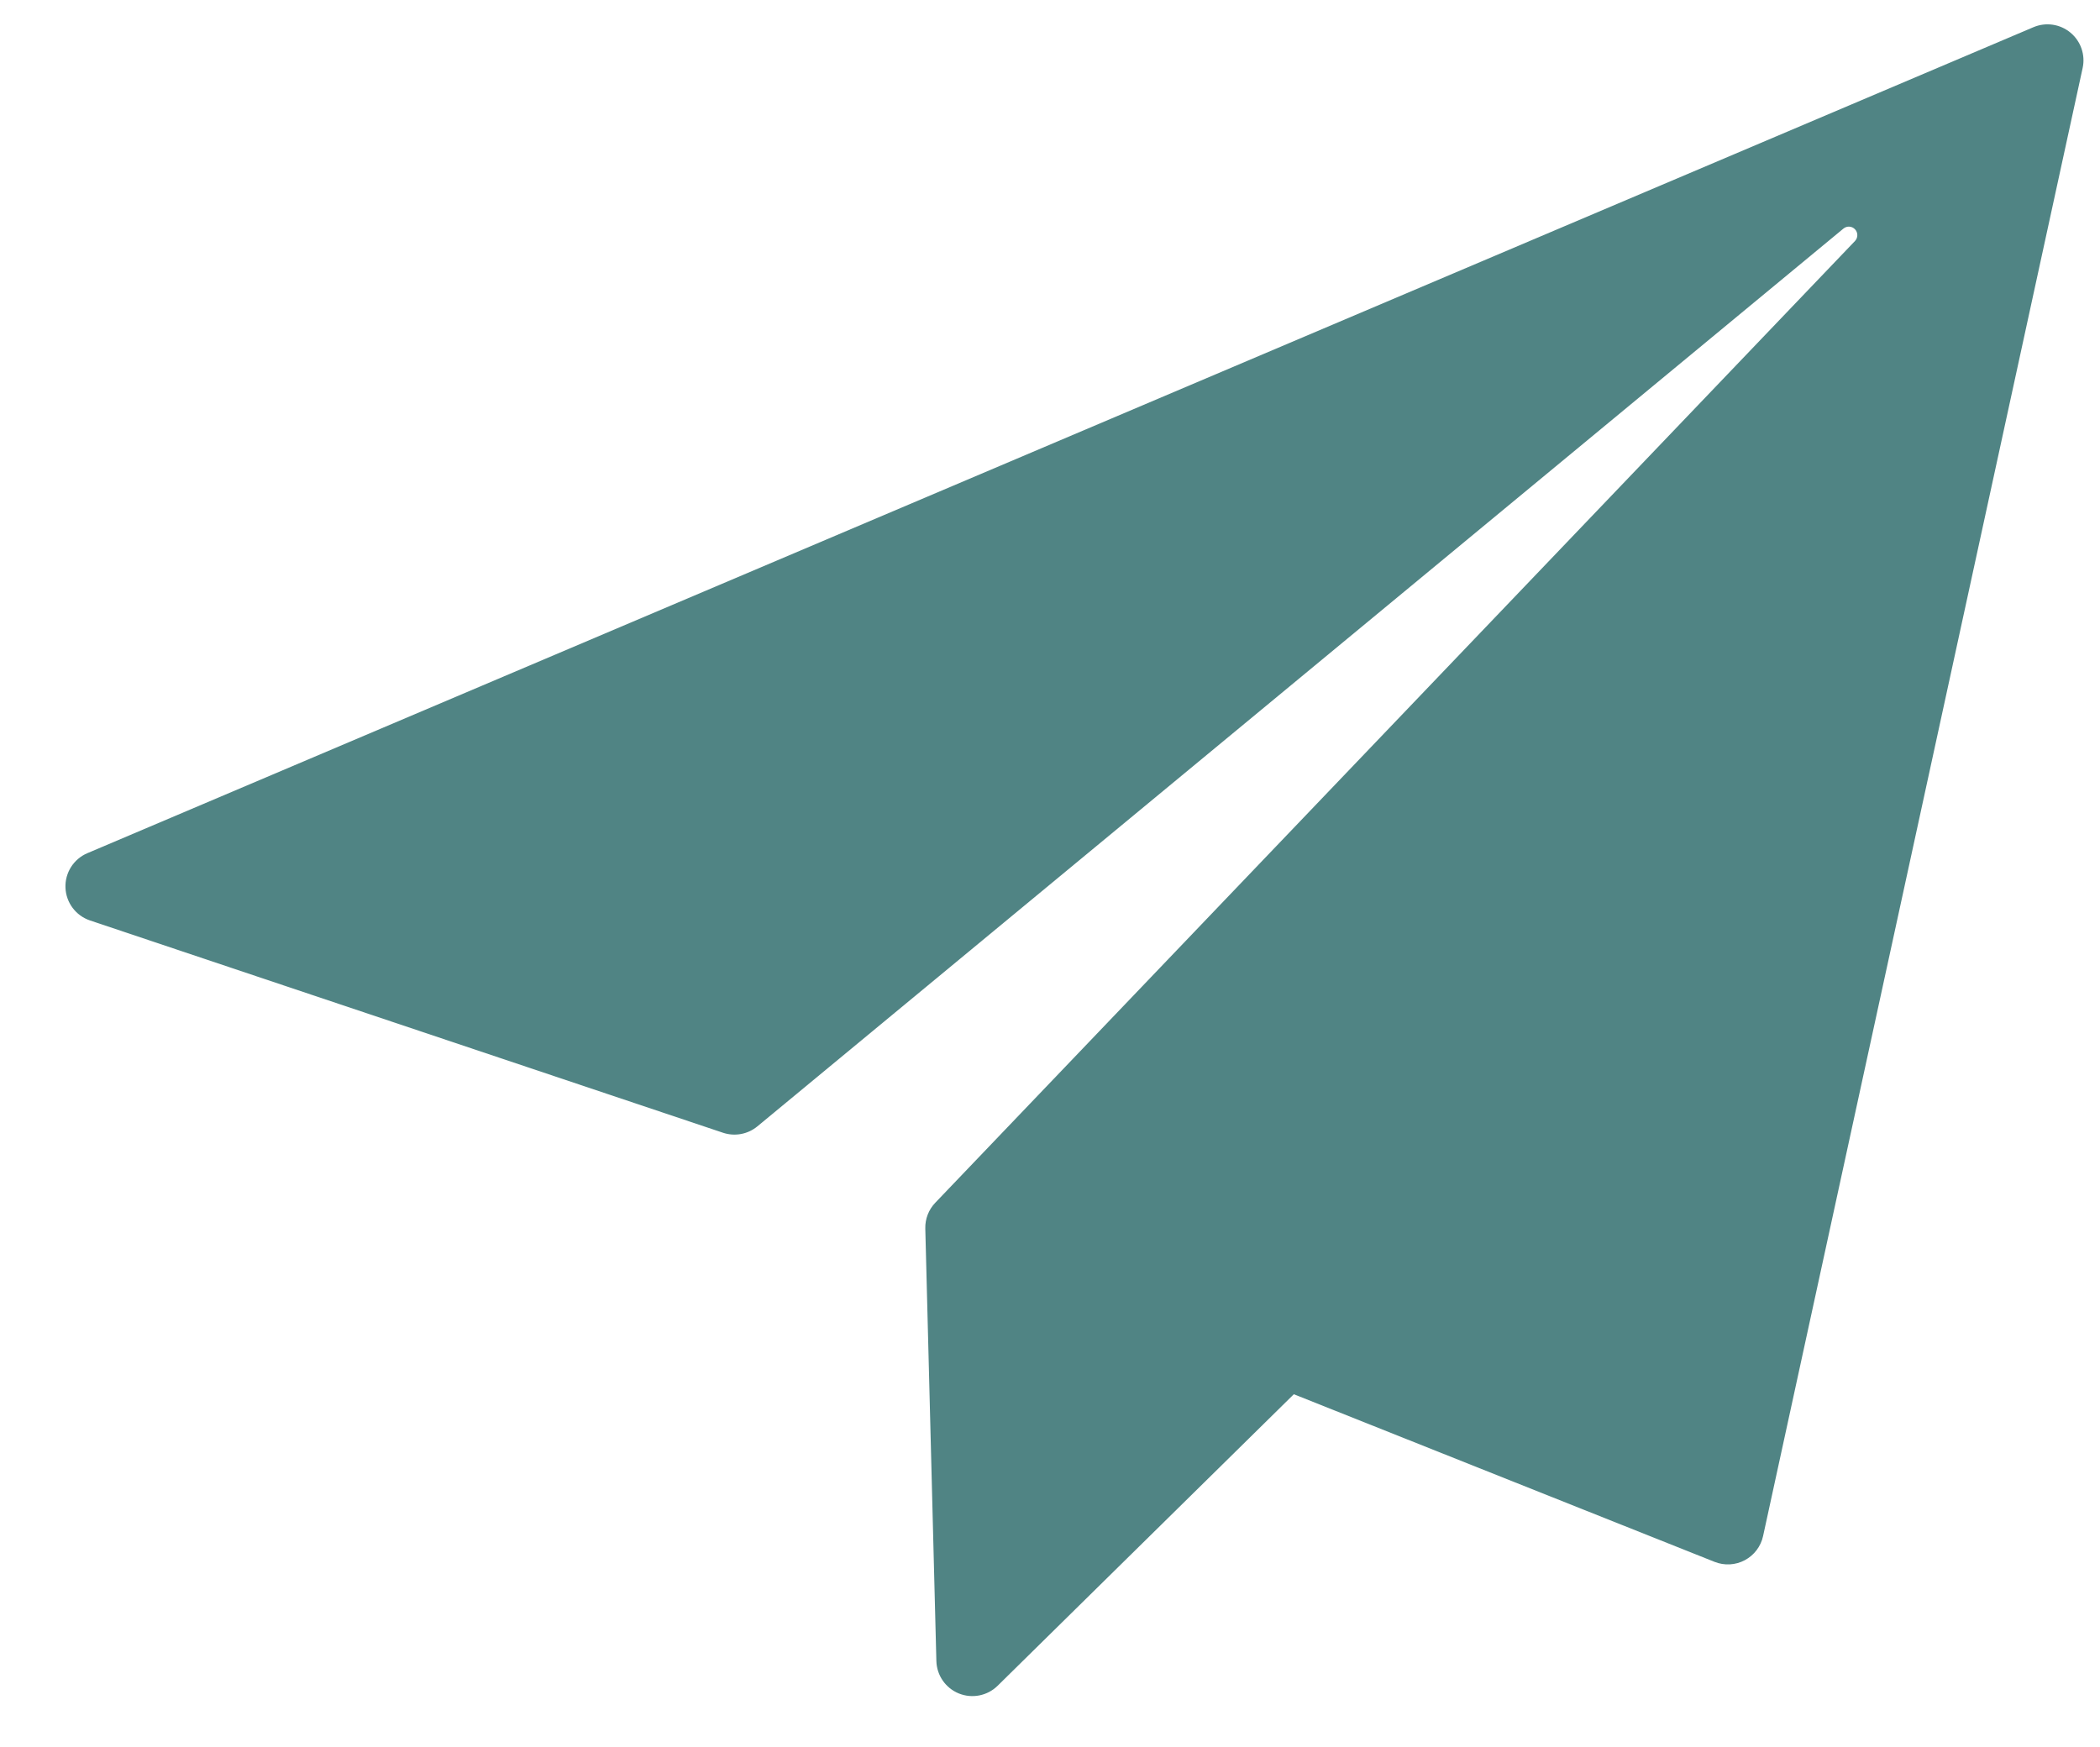 <?xml version="1.0" encoding="UTF-8" standalone="no"?>
<!DOCTYPE svg PUBLIC "-//W3C//DTD SVG 1.1//EN" "http://www.w3.org/Graphics/SVG/1.1/DTD/svg11.dtd">
<svg width="100%" height="100%" viewBox="0 0 637 530" version="1.1" xmlns="http://www.w3.org/2000/svg" xmlns:xlink="http://www.w3.org/1999/xlink" xml:space="preserve" xmlns:serif="http://www.serif.com/" style="fill-rule:evenodd;clip-rule:evenodd;stroke-linejoin:round;stroke-miterlimit:2;">
    <g transform="matrix(1,0,0,1,86.944,-1557.75)">
        <g transform="matrix(1,0,0,1,-229.99,-340.164)">
            <path d="M445.658,2409.32C442.557,2412.37 437.94,2413.29 433.906,2411.66C429.872,2410.03 427.19,2406.16 427.078,2401.81C426.075,2362.61 424.203,2289.5 423.719,2270.61C423.645,2267.71 424.733,2264.89 426.744,2262.79C452.724,2235.62 632.932,2047.15 705.722,1971.03C706.664,1970.04 706.675,1968.49 705.746,1967.49C704.817,1966.49 703.271,1966.39 702.22,1967.26C618.625,2036.37 406.913,2211.4 372.78,2239.62C369.871,2242.02 365.926,2242.75 362.347,2241.55C335.655,2232.6 222.977,2194.8 170.345,2177.15C166.043,2175.7 163.081,2171.75 162.905,2167.22C162.728,2162.68 165.374,2158.51 169.551,2156.74C275.566,2111.74 667.787,1945.24 759.843,1906.17C763.601,1904.57 767.935,1905.2 771.079,1907.81C774.222,1910.41 775.651,1914.55 774.783,1918.54C757.033,2000.1 692.022,2298.78 677.846,2363.91C677.164,2367.05 675.136,2369.72 672.301,2371.23C669.467,2372.74 666.113,2372.92 663.131,2371.73C629.312,2358.26 535.51,2320.88 535.51,2320.88C535.51,2320.88 476.312,2379.14 445.658,2409.32Z" style="fill:rgb(80,132,132);"/>
        </g>
    </g>
</svg>
